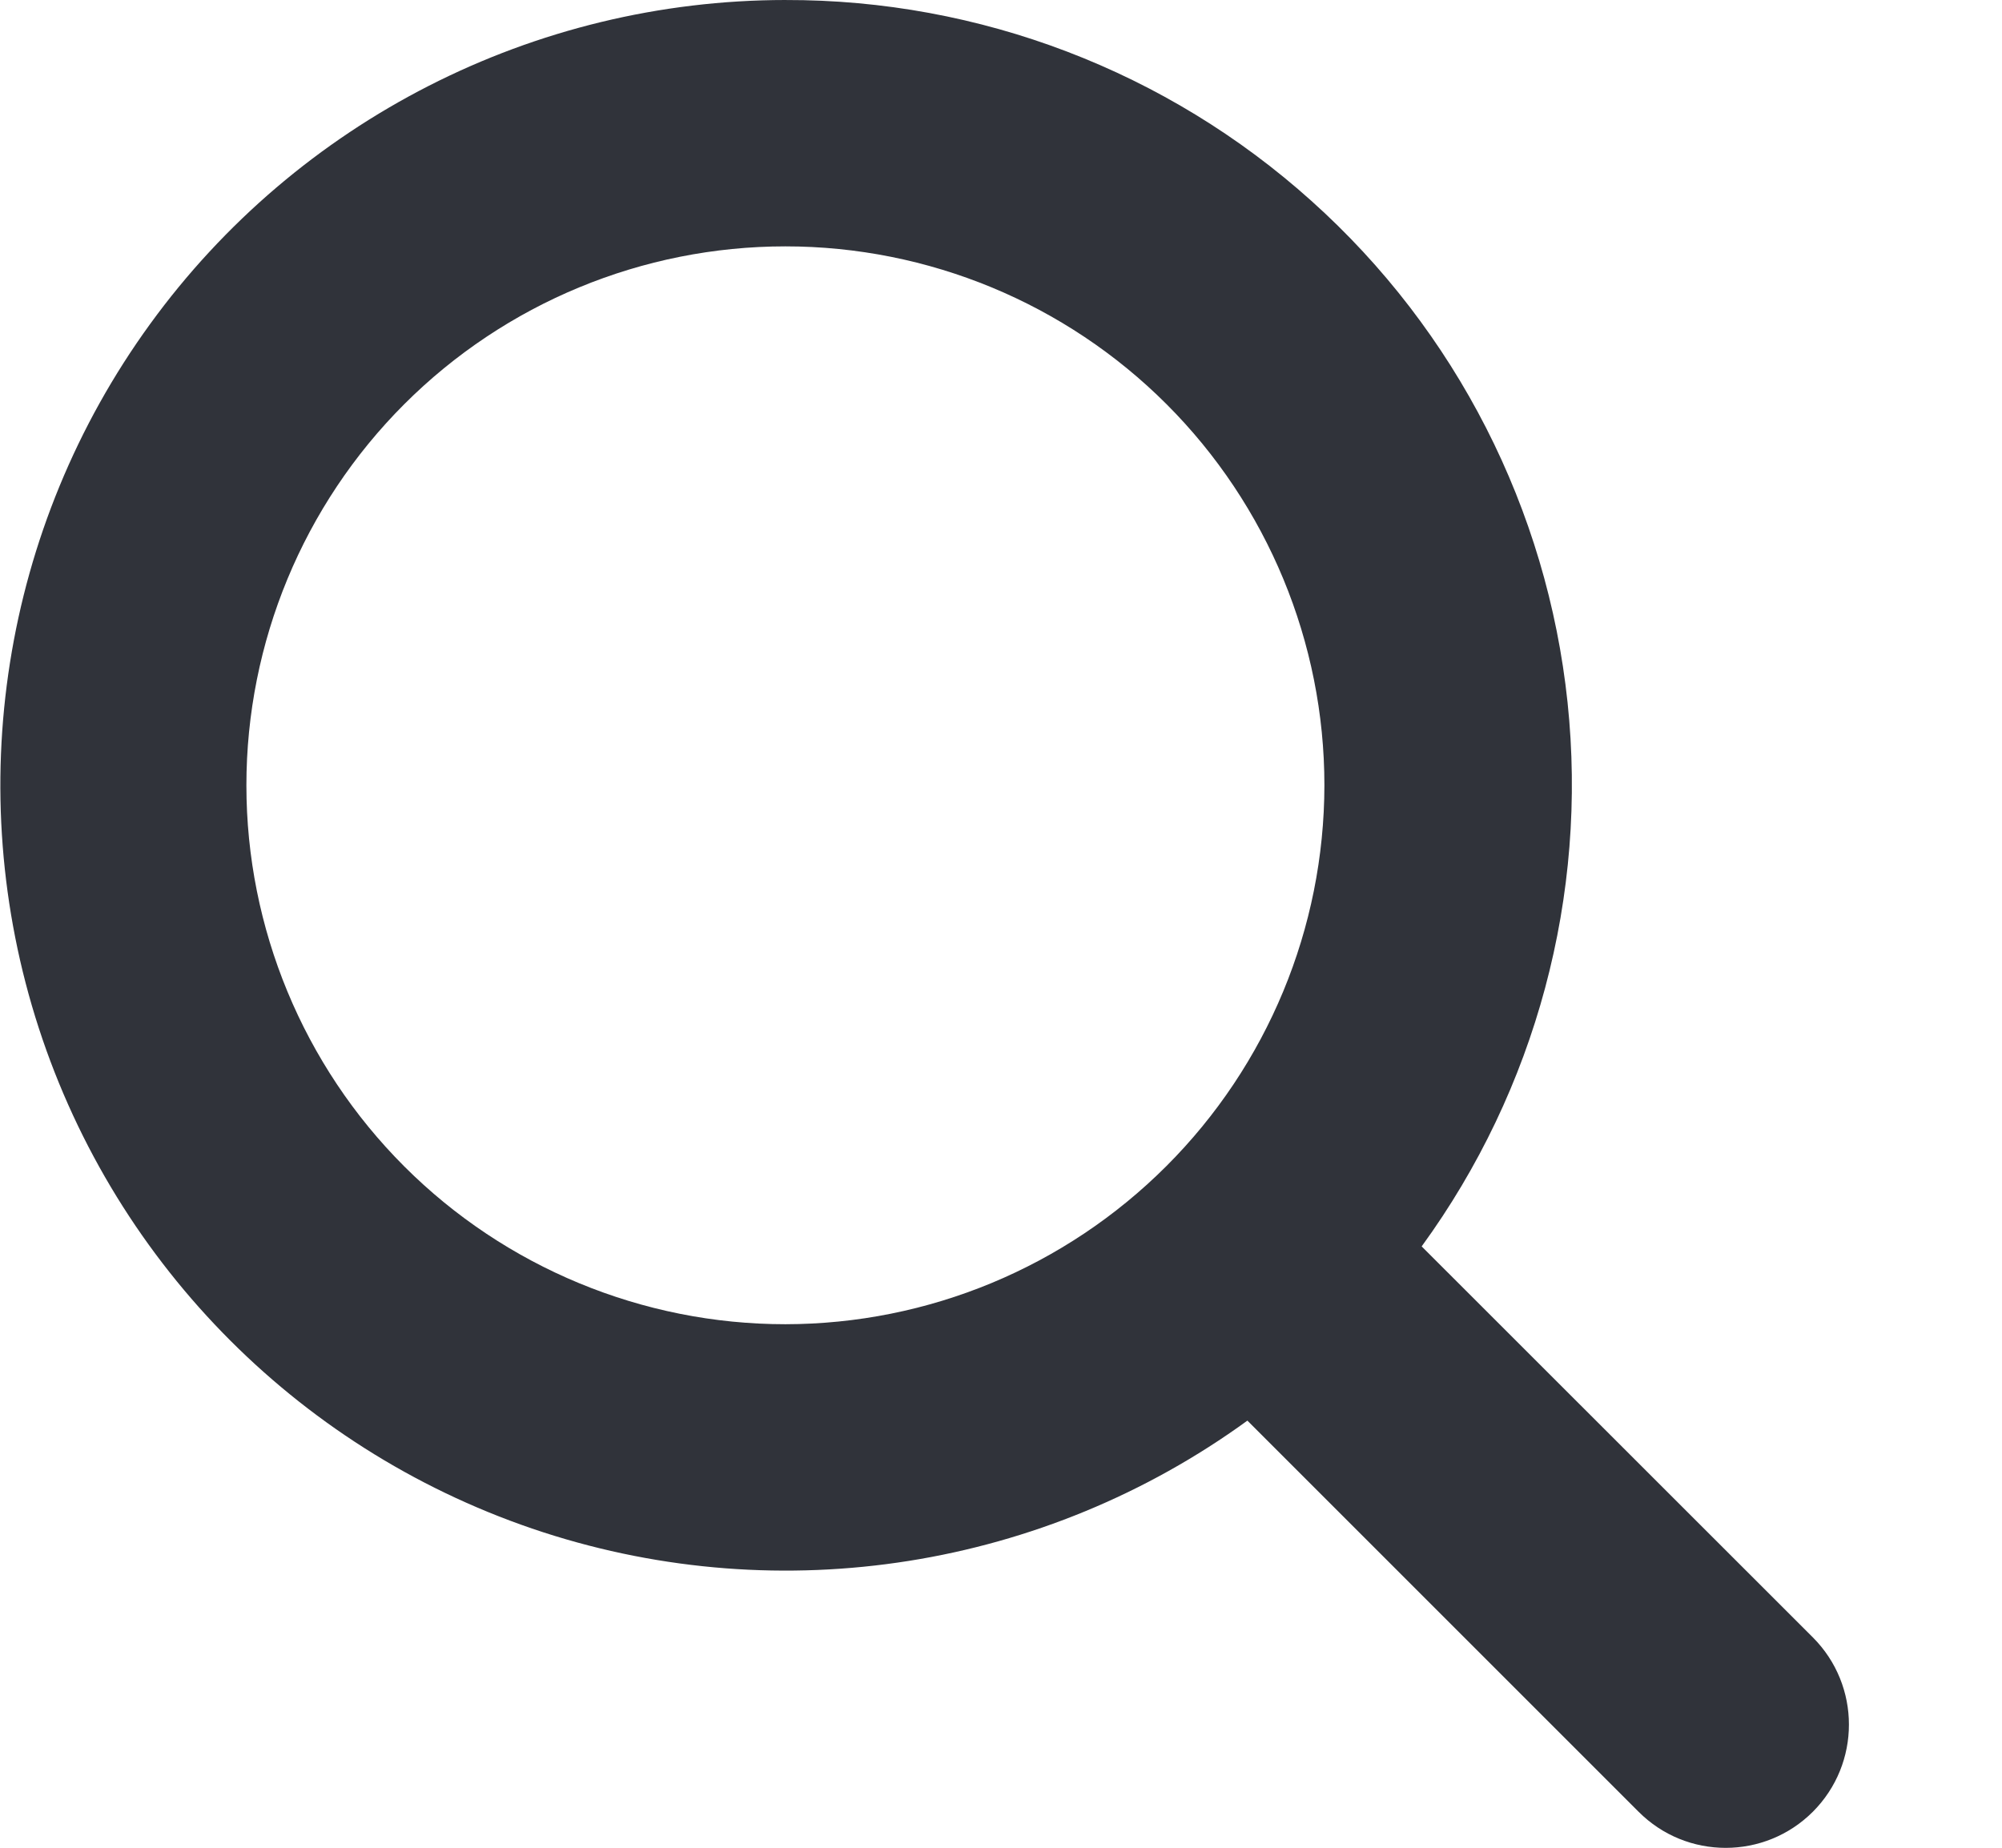 <svg width="13" height="12" viewBox="0 0 13 12" fill="none" xmlns="http://www.w3.org/2000/svg">
<path d="M5.1 0C3.468 0.001 1.934 0.783 0.975 2.104C0.016 3.424 -0.252 5.125 0.252 6.677C0.757 8.23 1.974 9.446 3.527 9.951C5.08 10.455 6.78 10.185 8.1 9.226L10.64 11.766C10.952 12.079 11.459 12.079 11.772 11.766C12.084 11.453 12.084 10.947 11.772 10.634L9.232 8.095V8.094C9.974 7.074 10.311 5.816 10.179 4.562C10.047 3.308 9.455 2.147 8.516 1.305C7.578 0.462 6.361 -0.003 5.1 9.88007e-05L5.1 0ZM5.1 8.6C4.172 8.6 3.281 8.231 2.625 7.575C1.969 6.919 1.6 6.028 1.6 5.1C1.6 4.172 1.969 3.281 2.625 2.625C3.281 1.969 4.172 1.6 5.1 1.6C6.028 1.6 6.919 1.969 7.575 2.625C8.231 3.281 8.6 4.172 8.6 5.1C8.599 6.028 8.23 6.917 7.574 7.573C6.917 8.23 6.028 8.599 5.1 8.6L5.1 8.6Z" fill="#30333A"/>
</svg>
